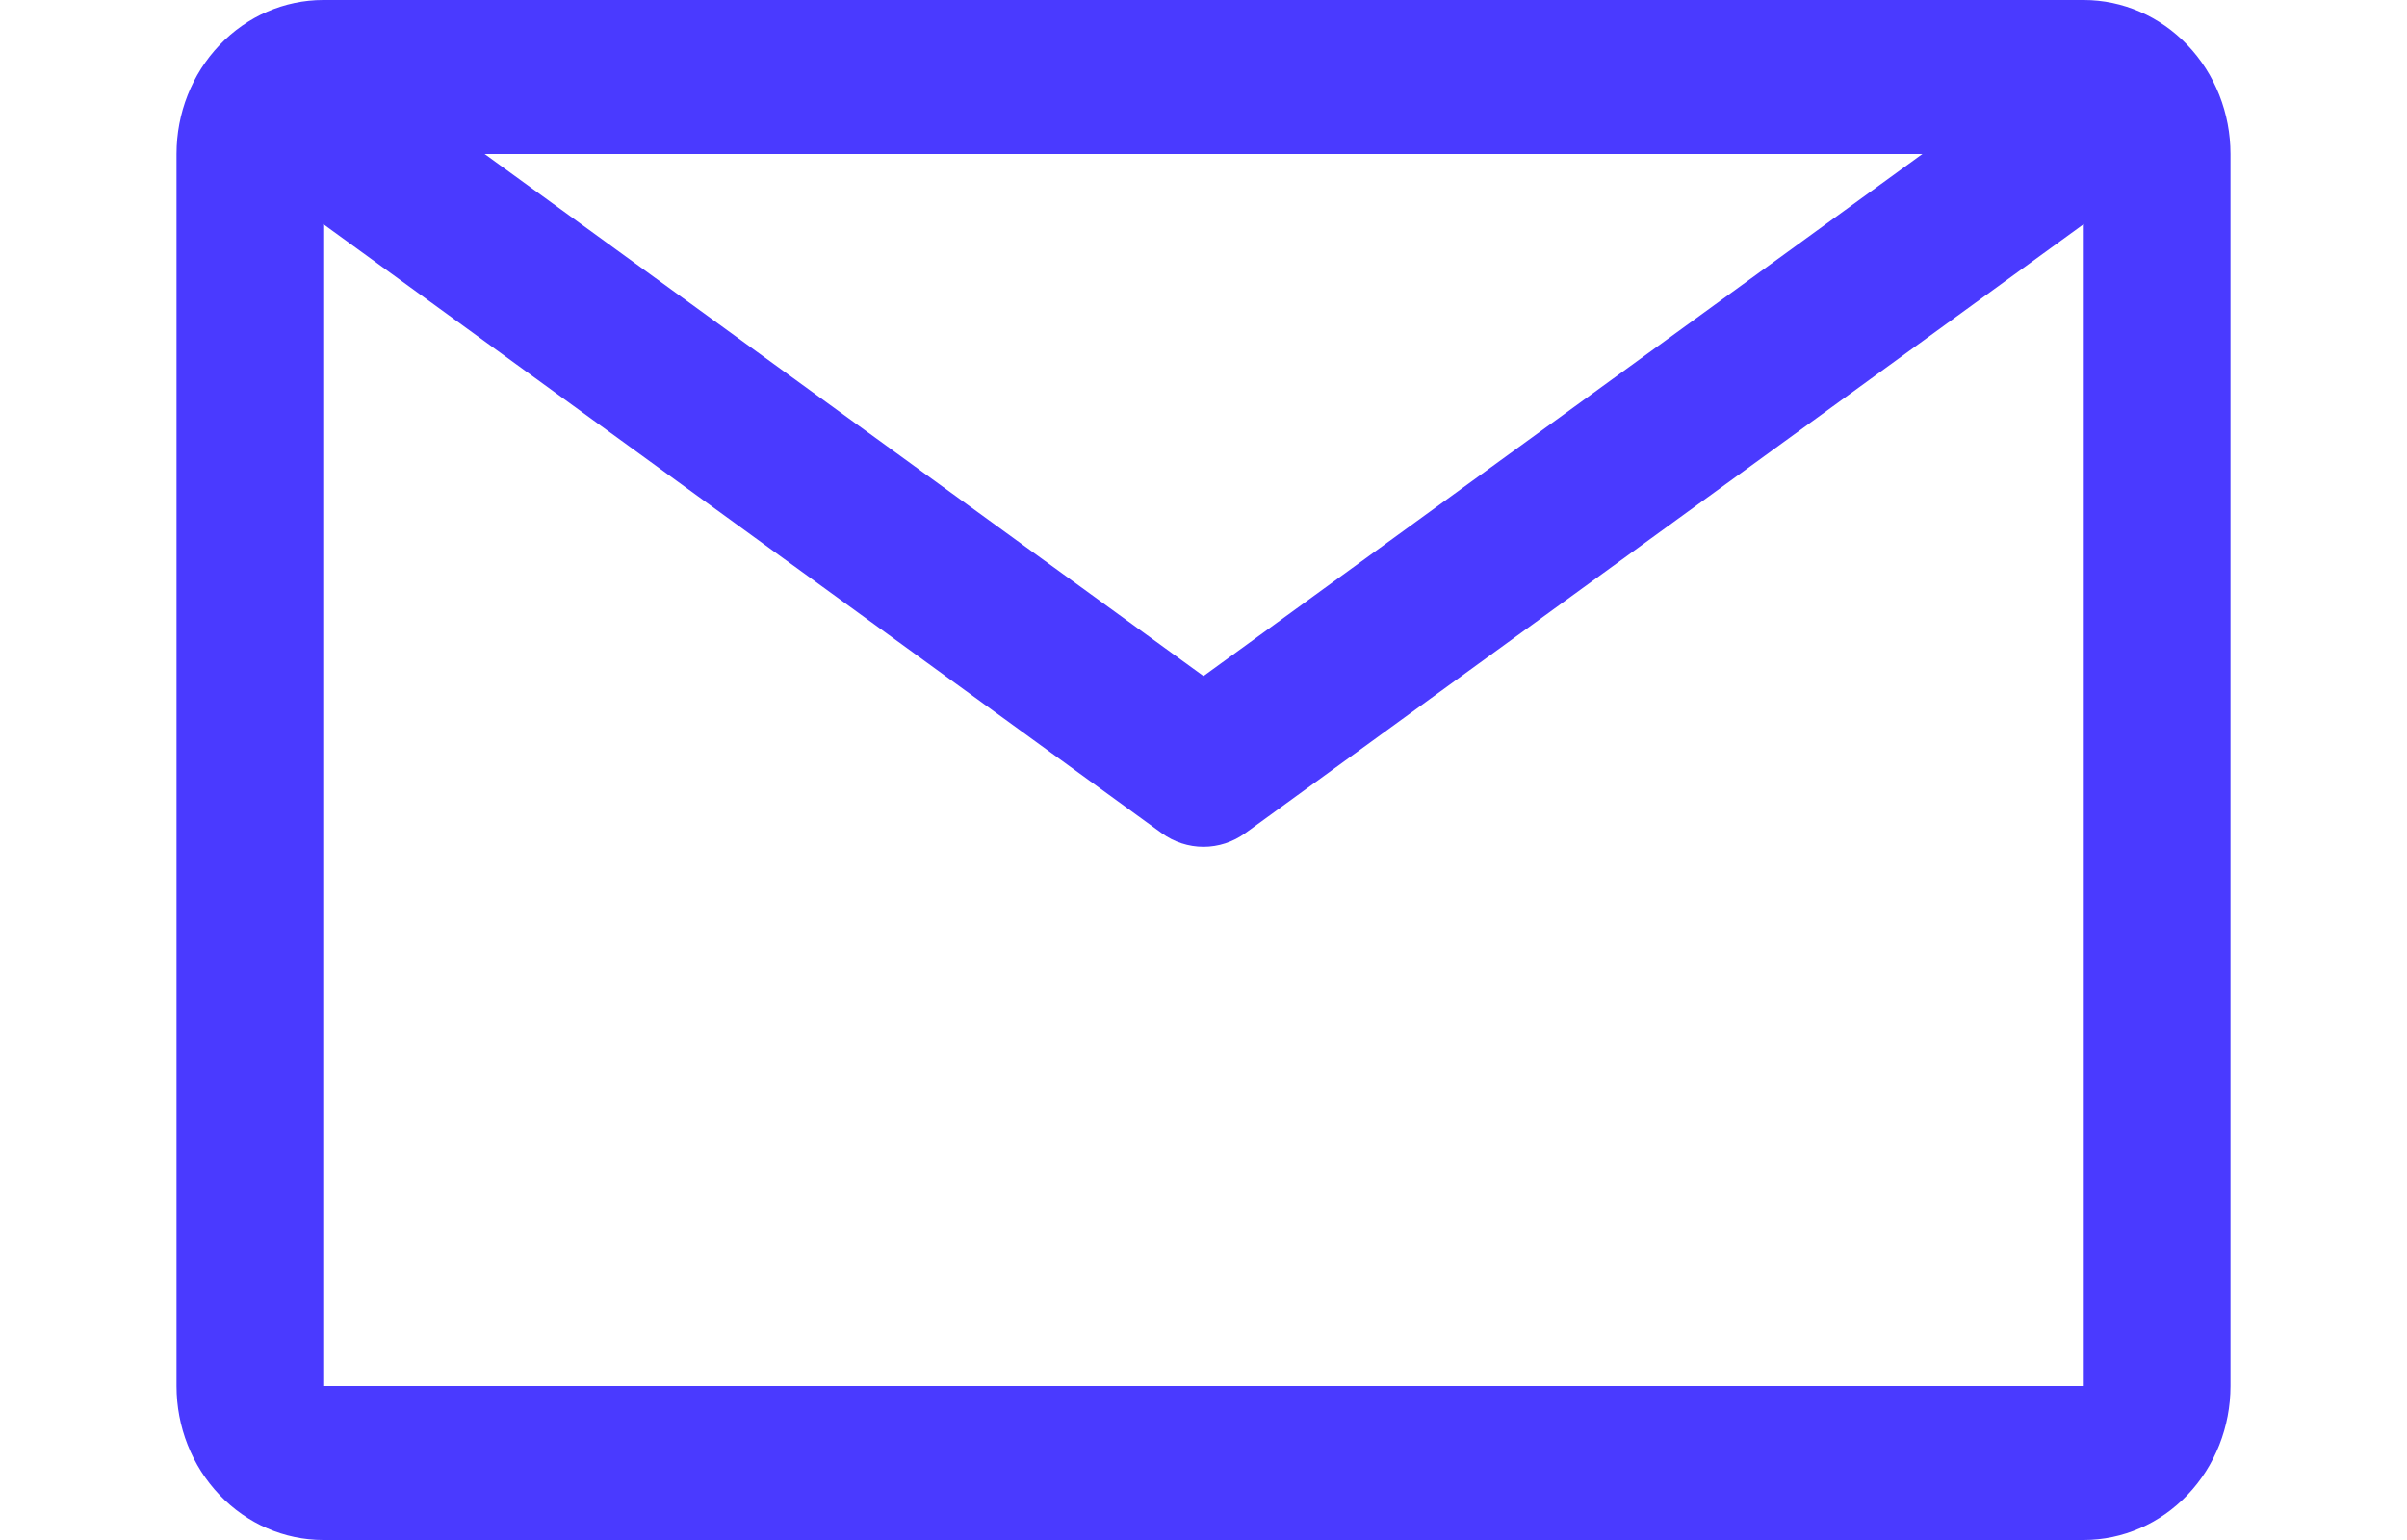 <svg width="25" height="16" viewBox="0 0 40 30" fill="none" xmlns="http://www.w3.org/2000/svg">
<path d="M37.143 0H2.857C2.099 0 1.373 0.316 0.837 0.879C0.301 1.441 0 2.204 0 3V27C0 27.796 0.301 28.559 0.837 29.121C1.373 29.684 2.099 30 2.857 30H37.143C37.901 30 38.627 29.684 39.163 29.121C39.699 28.559 40 27.796 40 27V3C40 2.204 39.699 1.441 39.163 0.879C38.627 0.316 37.901 0 37.143 0V0ZM34 3L20 13.17L6 3H34ZM2.857 27V4.365L19.186 16.23C19.425 16.404 19.709 16.497 20 16.497C20.291 16.497 20.575 16.404 20.814 16.23L37.143 4.365V27H2.857Z" fill="#4A3AFF"/>
</svg>
